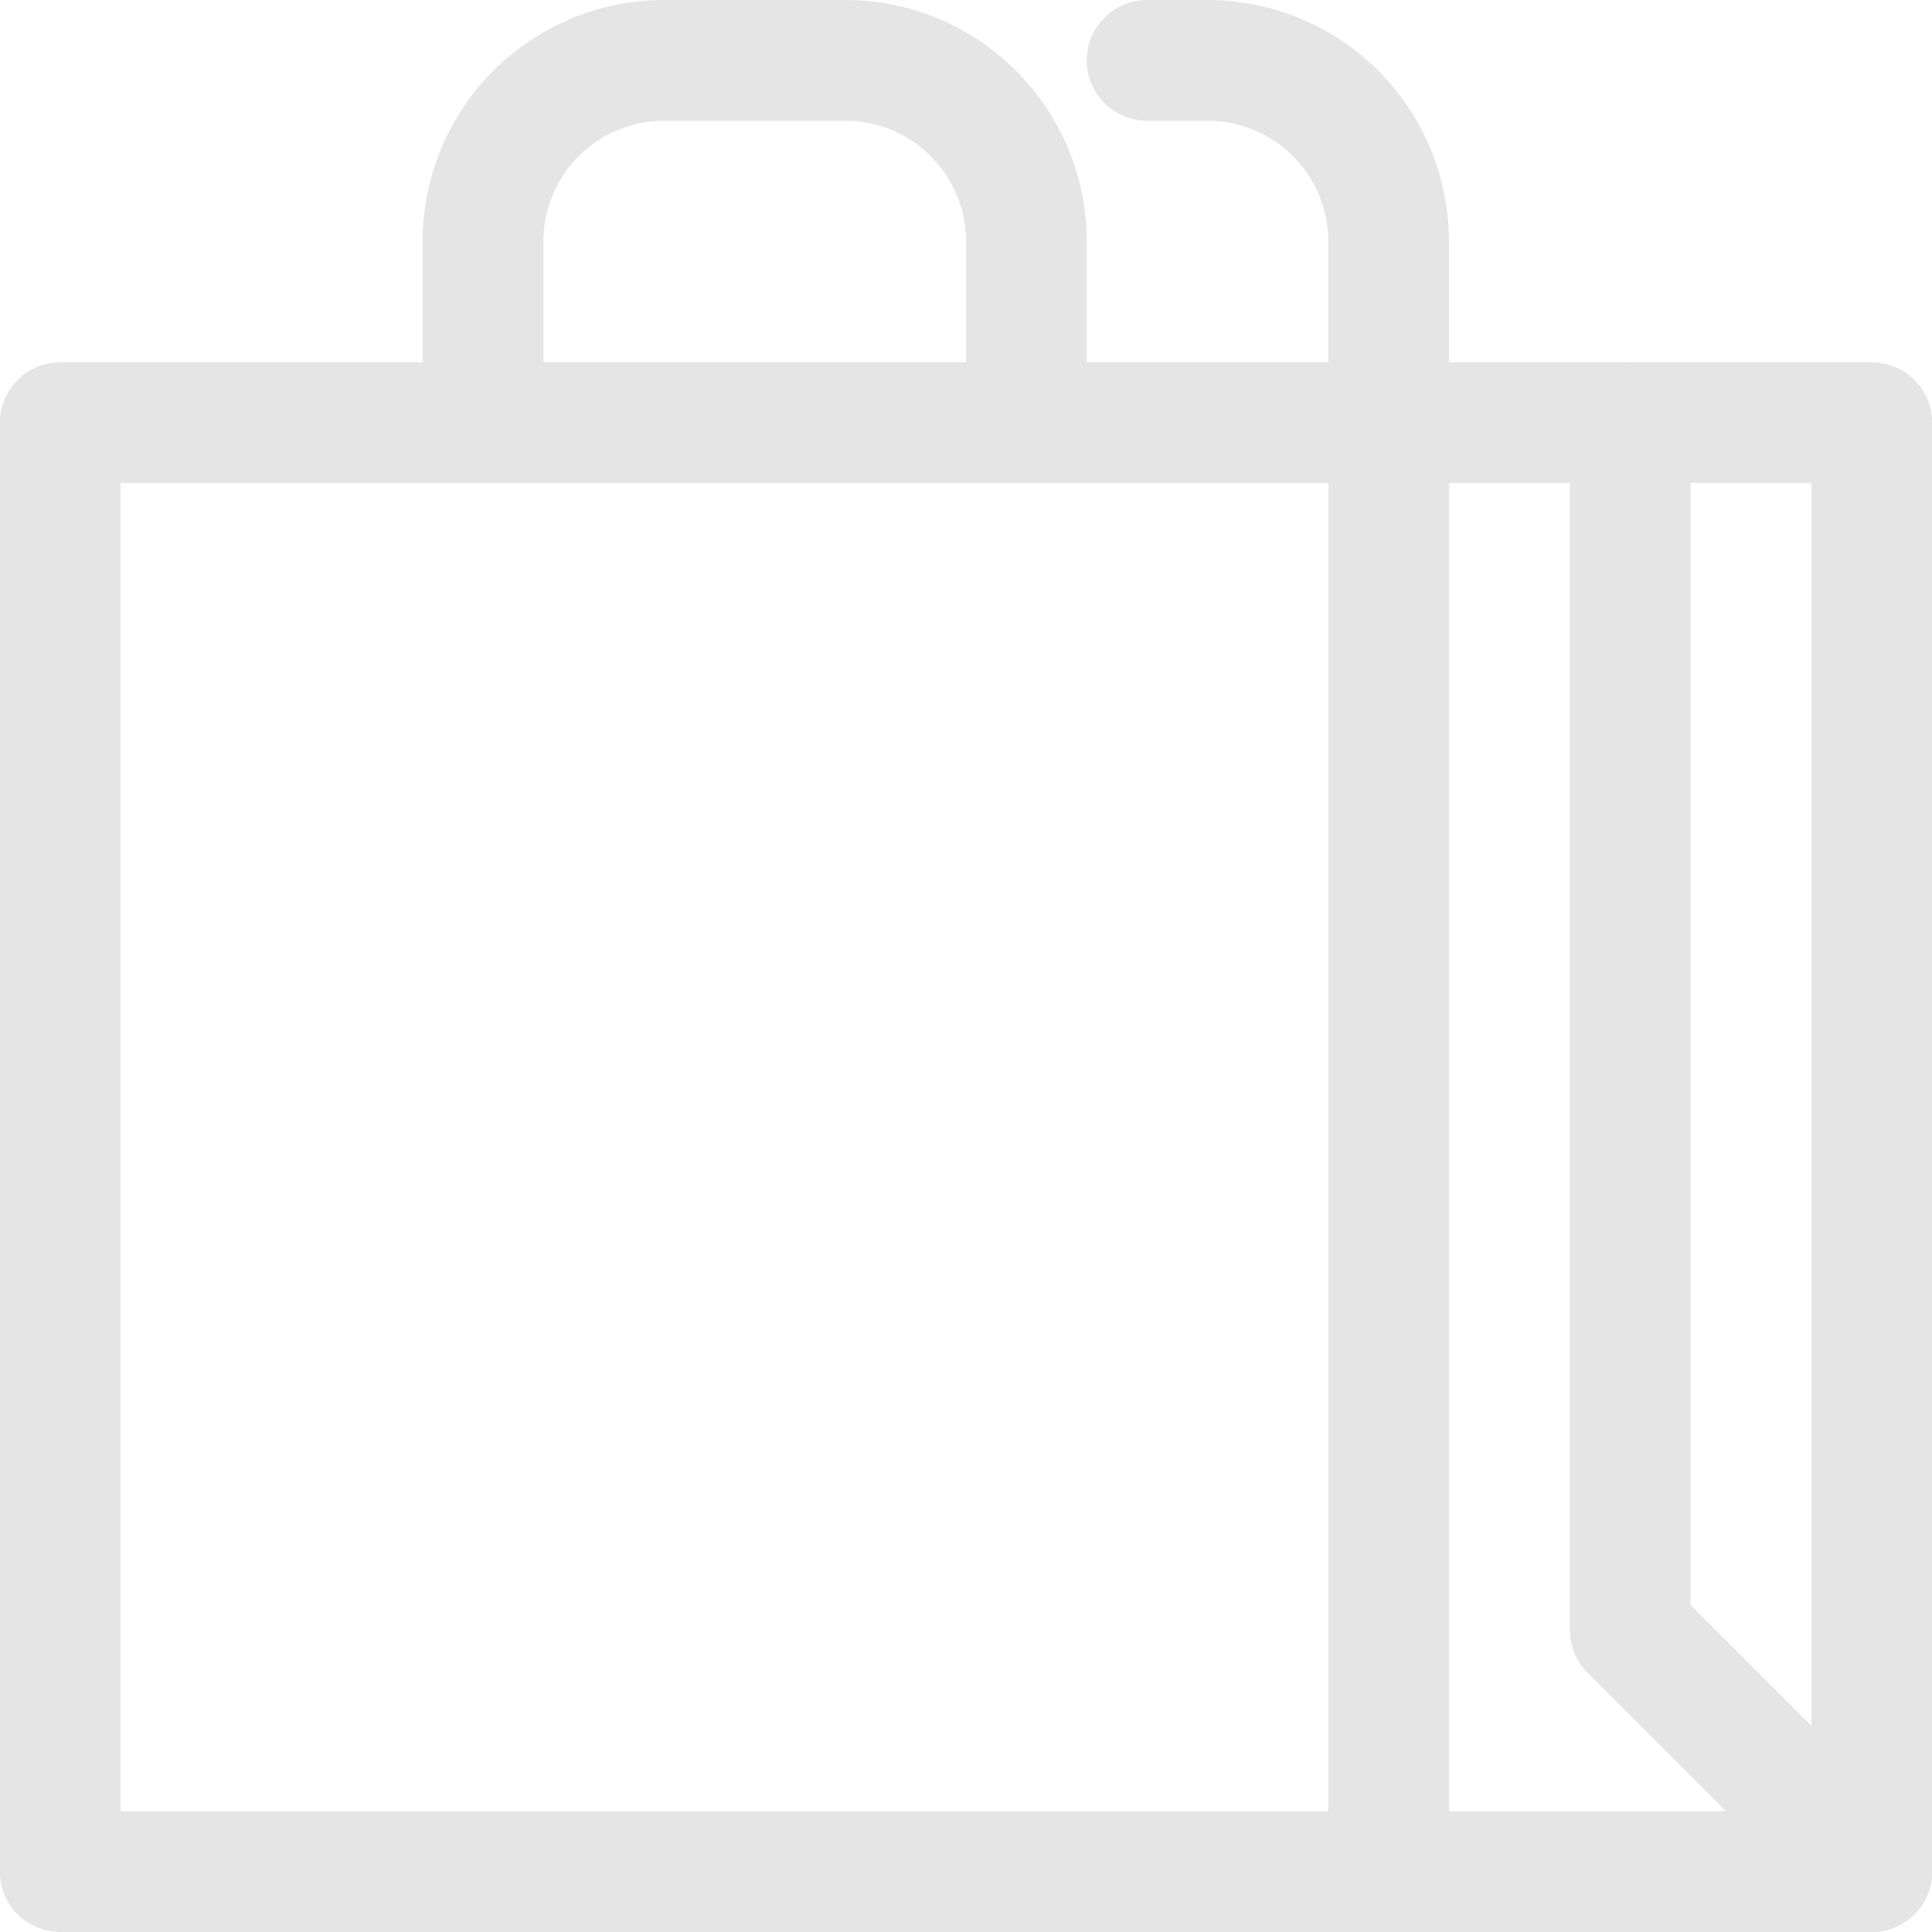 <svg viewBox="0 0 64 64" xmlns="http://www.w3.org/2000/svg" aria-labelledby="title"
aria-describedby="desc" role="img" xmlns:xlink="http://www.w3.org/1999/xlink">
  <title>Shopping Bag</title>
  <desc>A line styled icon from Orion Icon Library.</desc>
  <path stroke-width="4"
  stroke-miterlimit="10" stroke="#e5e5e5" fill="none" d="M16 14V8a6 6 0 0 1 6-6h6a6 6 0 0 1 6 6v6m4-12h2a6 6 0 0 1 6 6v6"
  data-name="layer2" stroke-linejoin="round" stroke-linecap="round"></path>
  <path d="M1.995 14h60.01v48H1.995zm44.01 48V14" stroke-width="4"
  stroke-miterlimit="10" stroke="#e5e5e5" fill="none" data-name="layer1"
  stroke-linejoin="round" stroke-linecap="round"></path>
  <path d="M54.005 14v40l8 8" stroke-width="4" stroke-miterlimit="10"
  stroke="#e5e5e5" fill="none" data-name="layer1" stroke-linejoin="round"
  stroke-linecap="round"></path>
</svg>